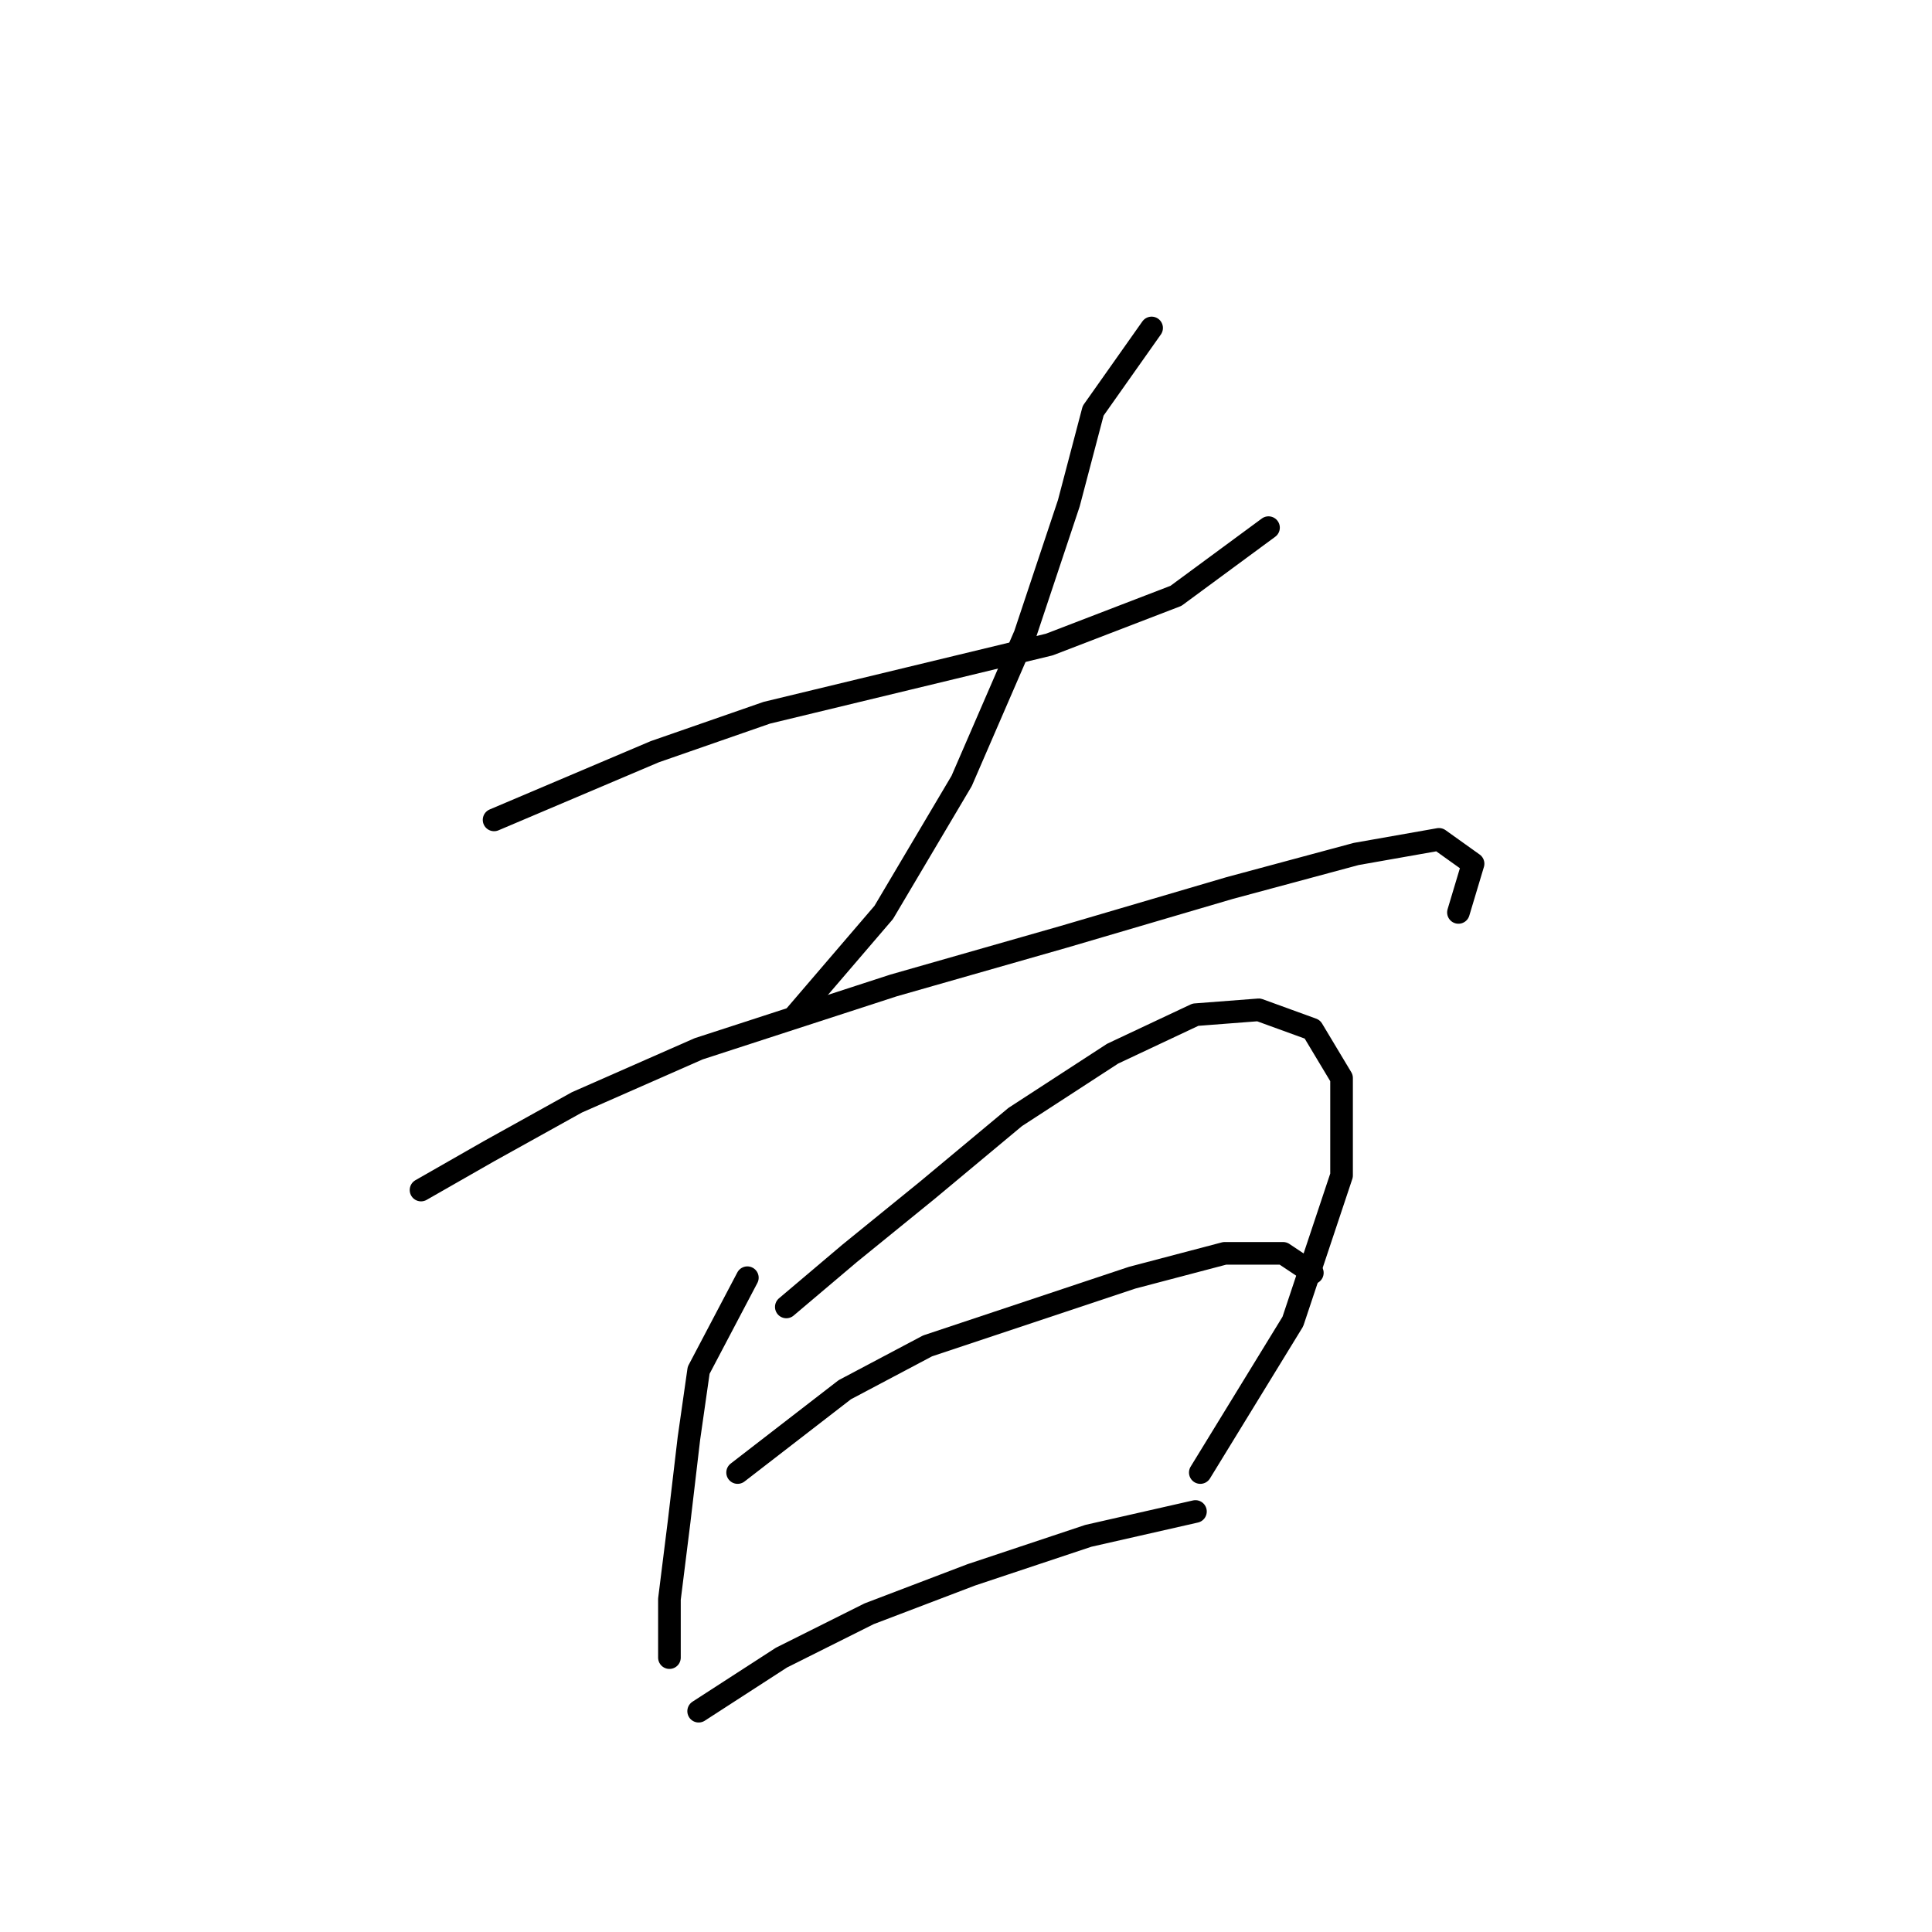 <?xml version="1.0" standalone="no"?>
    <svg width="256" height="256" xmlns="http://www.w3.org/2000/svg" version="1.1">
    <polyline stroke="black" stroke-width="3" stroke-linecap="round" fill="transparent" stroke-linejoin="round" points="65.469 108.639 86.766 99.603 101.61 94.441 120.325 89.923 139.041 85.405 155.821 78.952 168.083 69.917 168.083 69.917 " />
        <polyline stroke="black" stroke-width="3" stroke-linecap="round" fill="transparent" stroke-linejoin="round" points="152.594 43.457 144.849 54.428 141.622 66.69 135.814 84.115 127.424 103.476 117.099 120.901 105.482 134.453 105.482 134.453 " />
        <polyline stroke="black" stroke-width="3" stroke-linecap="round" fill="transparent" stroke-linejoin="round" points="55.789 157.686 64.824 152.523 76.441 146.07 92.575 138.971 118.389 130.581 140.977 124.127 162.92 117.674 179.699 113.156 190.67 111.22 195.188 114.447 193.252 120.901 193.252 120.901 " />
        <polyline stroke="black" stroke-width="3" stroke-linecap="round" fill="transparent" stroke-linejoin="round" points="99.028 169.303 92.575 181.565 91.284 190.6 89.993 201.571 88.703 211.897 88.703 219.642 88.703 219.642 " />
        <polyline stroke="black" stroke-width="3" stroke-linecap="round" fill="transparent" stroke-linejoin="round" points="104.191 173.175 112.581 166.076 122.907 157.686 134.523 148.006 147.431 139.616 158.402 134.453 166.792 133.808 173.891 136.389 177.763 142.843 177.763 155.75 171.309 175.111 159.047 195.118 159.047 195.118 " />
        <polyline stroke="black" stroke-width="3" stroke-linecap="round" fill="transparent" stroke-linejoin="round" points="97.738 195.118 111.936 184.146 122.907 178.338 136.46 173.821 150.012 169.303 162.274 166.076 170.019 166.076 173.891 168.658 173.891 168.658 " />
        <polyline stroke="black" stroke-width="3" stroke-linecap="round" fill="transparent" stroke-linejoin="round" points="92.575 226.741 103.546 219.642 115.163 213.833 128.715 208.67 144.204 203.507 158.402 200.281 158.402 200.281 " />
        </svg>